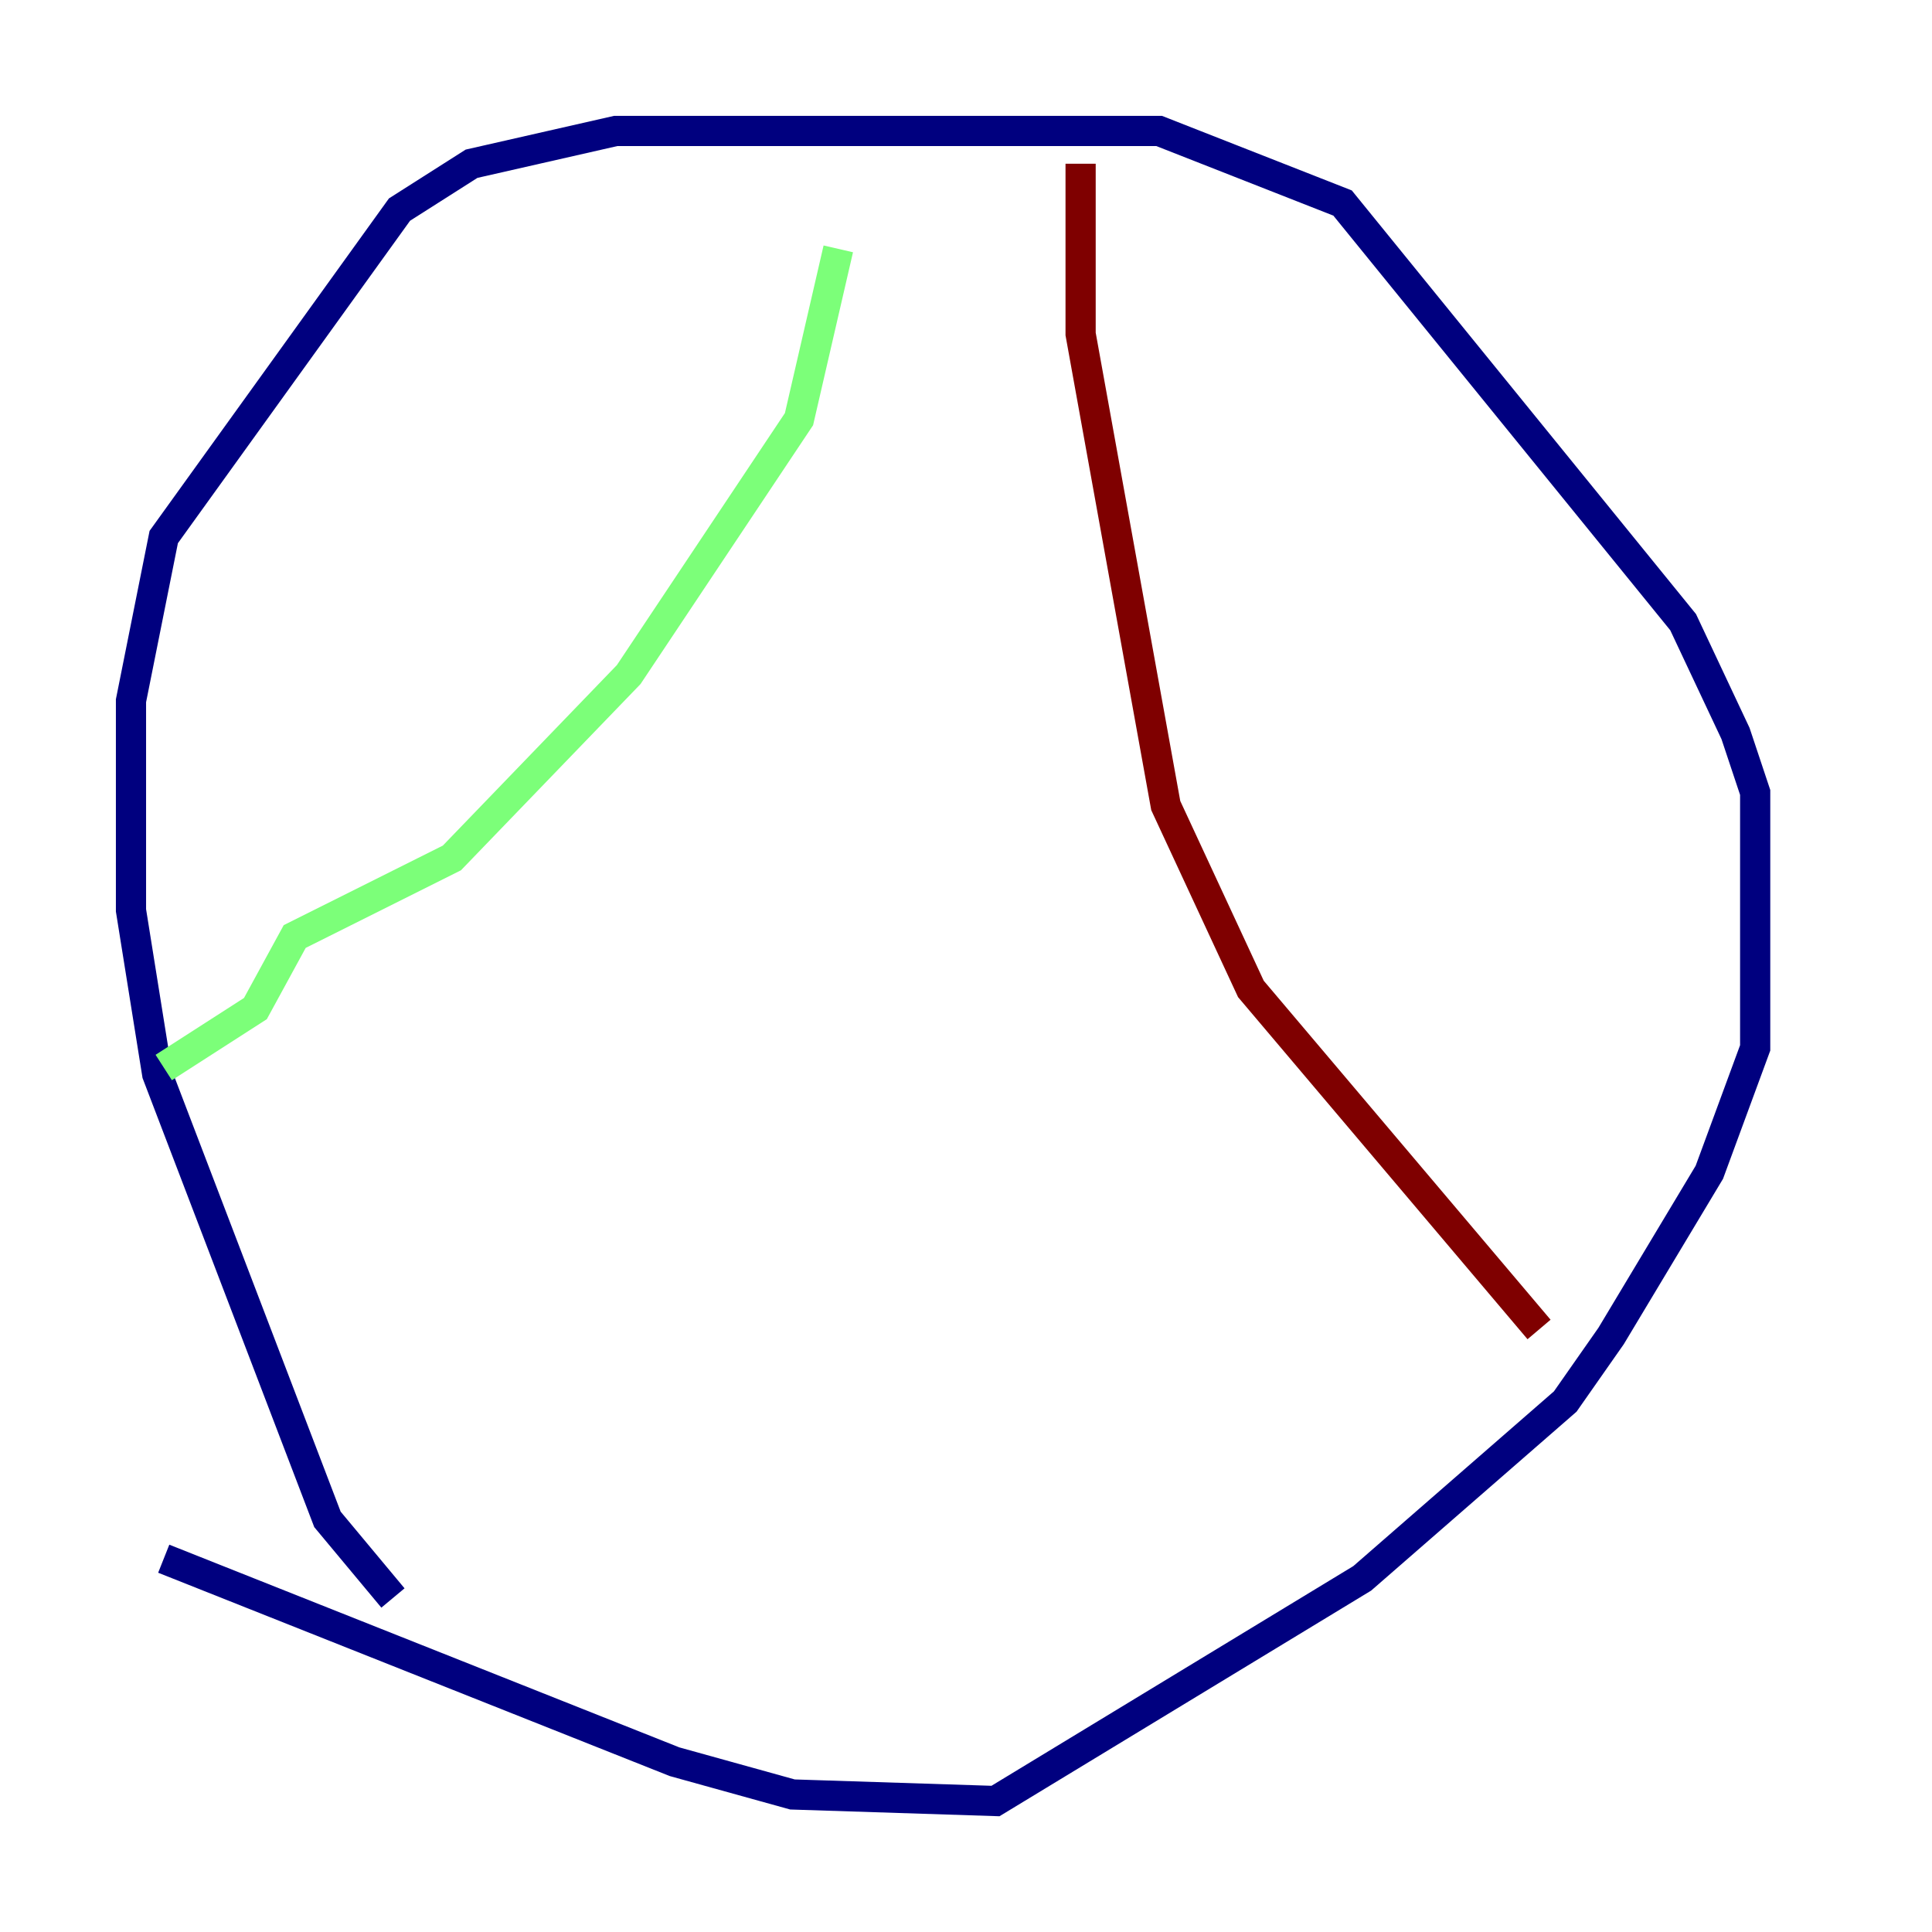 <?xml version="1.0" encoding="utf-8" ?>
<svg baseProfile="tiny" height="128" version="1.2" viewBox="0,0,128,128" width="128" xmlns="http://www.w3.org/2000/svg" xmlns:ev="http://www.w3.org/2001/xml-events" xmlns:xlink="http://www.w3.org/1999/xlink"><defs /><polyline fill="none" points="10.848,103.268 44.691,116.719 52.502,118.888 65.953,119.322 90.251,104.57 103.702,92.854 106.739,88.515 113.248,77.668 116.285,69.424 116.285,52.502 114.983,48.597 111.512,41.22 88.949,13.451 76.8,8.678 40.786,8.678 31.241,10.848 26.468,13.885 10.848,35.58 8.678,46.427 8.678,60.312 10.414,71.159 21.695,100.664 26.034,105.871" stroke="#00007f" stroke-width="2" /><polyline fill="none" points="55.539,16.488 52.936,27.77 41.654,44.691 29.939,56.841 19.525,62.047 16.922,66.82 10.848,70.725" stroke="#7cff79" stroke-width="2" /><polyline fill="none" points="71.593,10.848 71.593,22.129 77.234,53.37 82.875,65.519 101.966,88.081" stroke="#7f0000" stroke-width="2" /></svg>